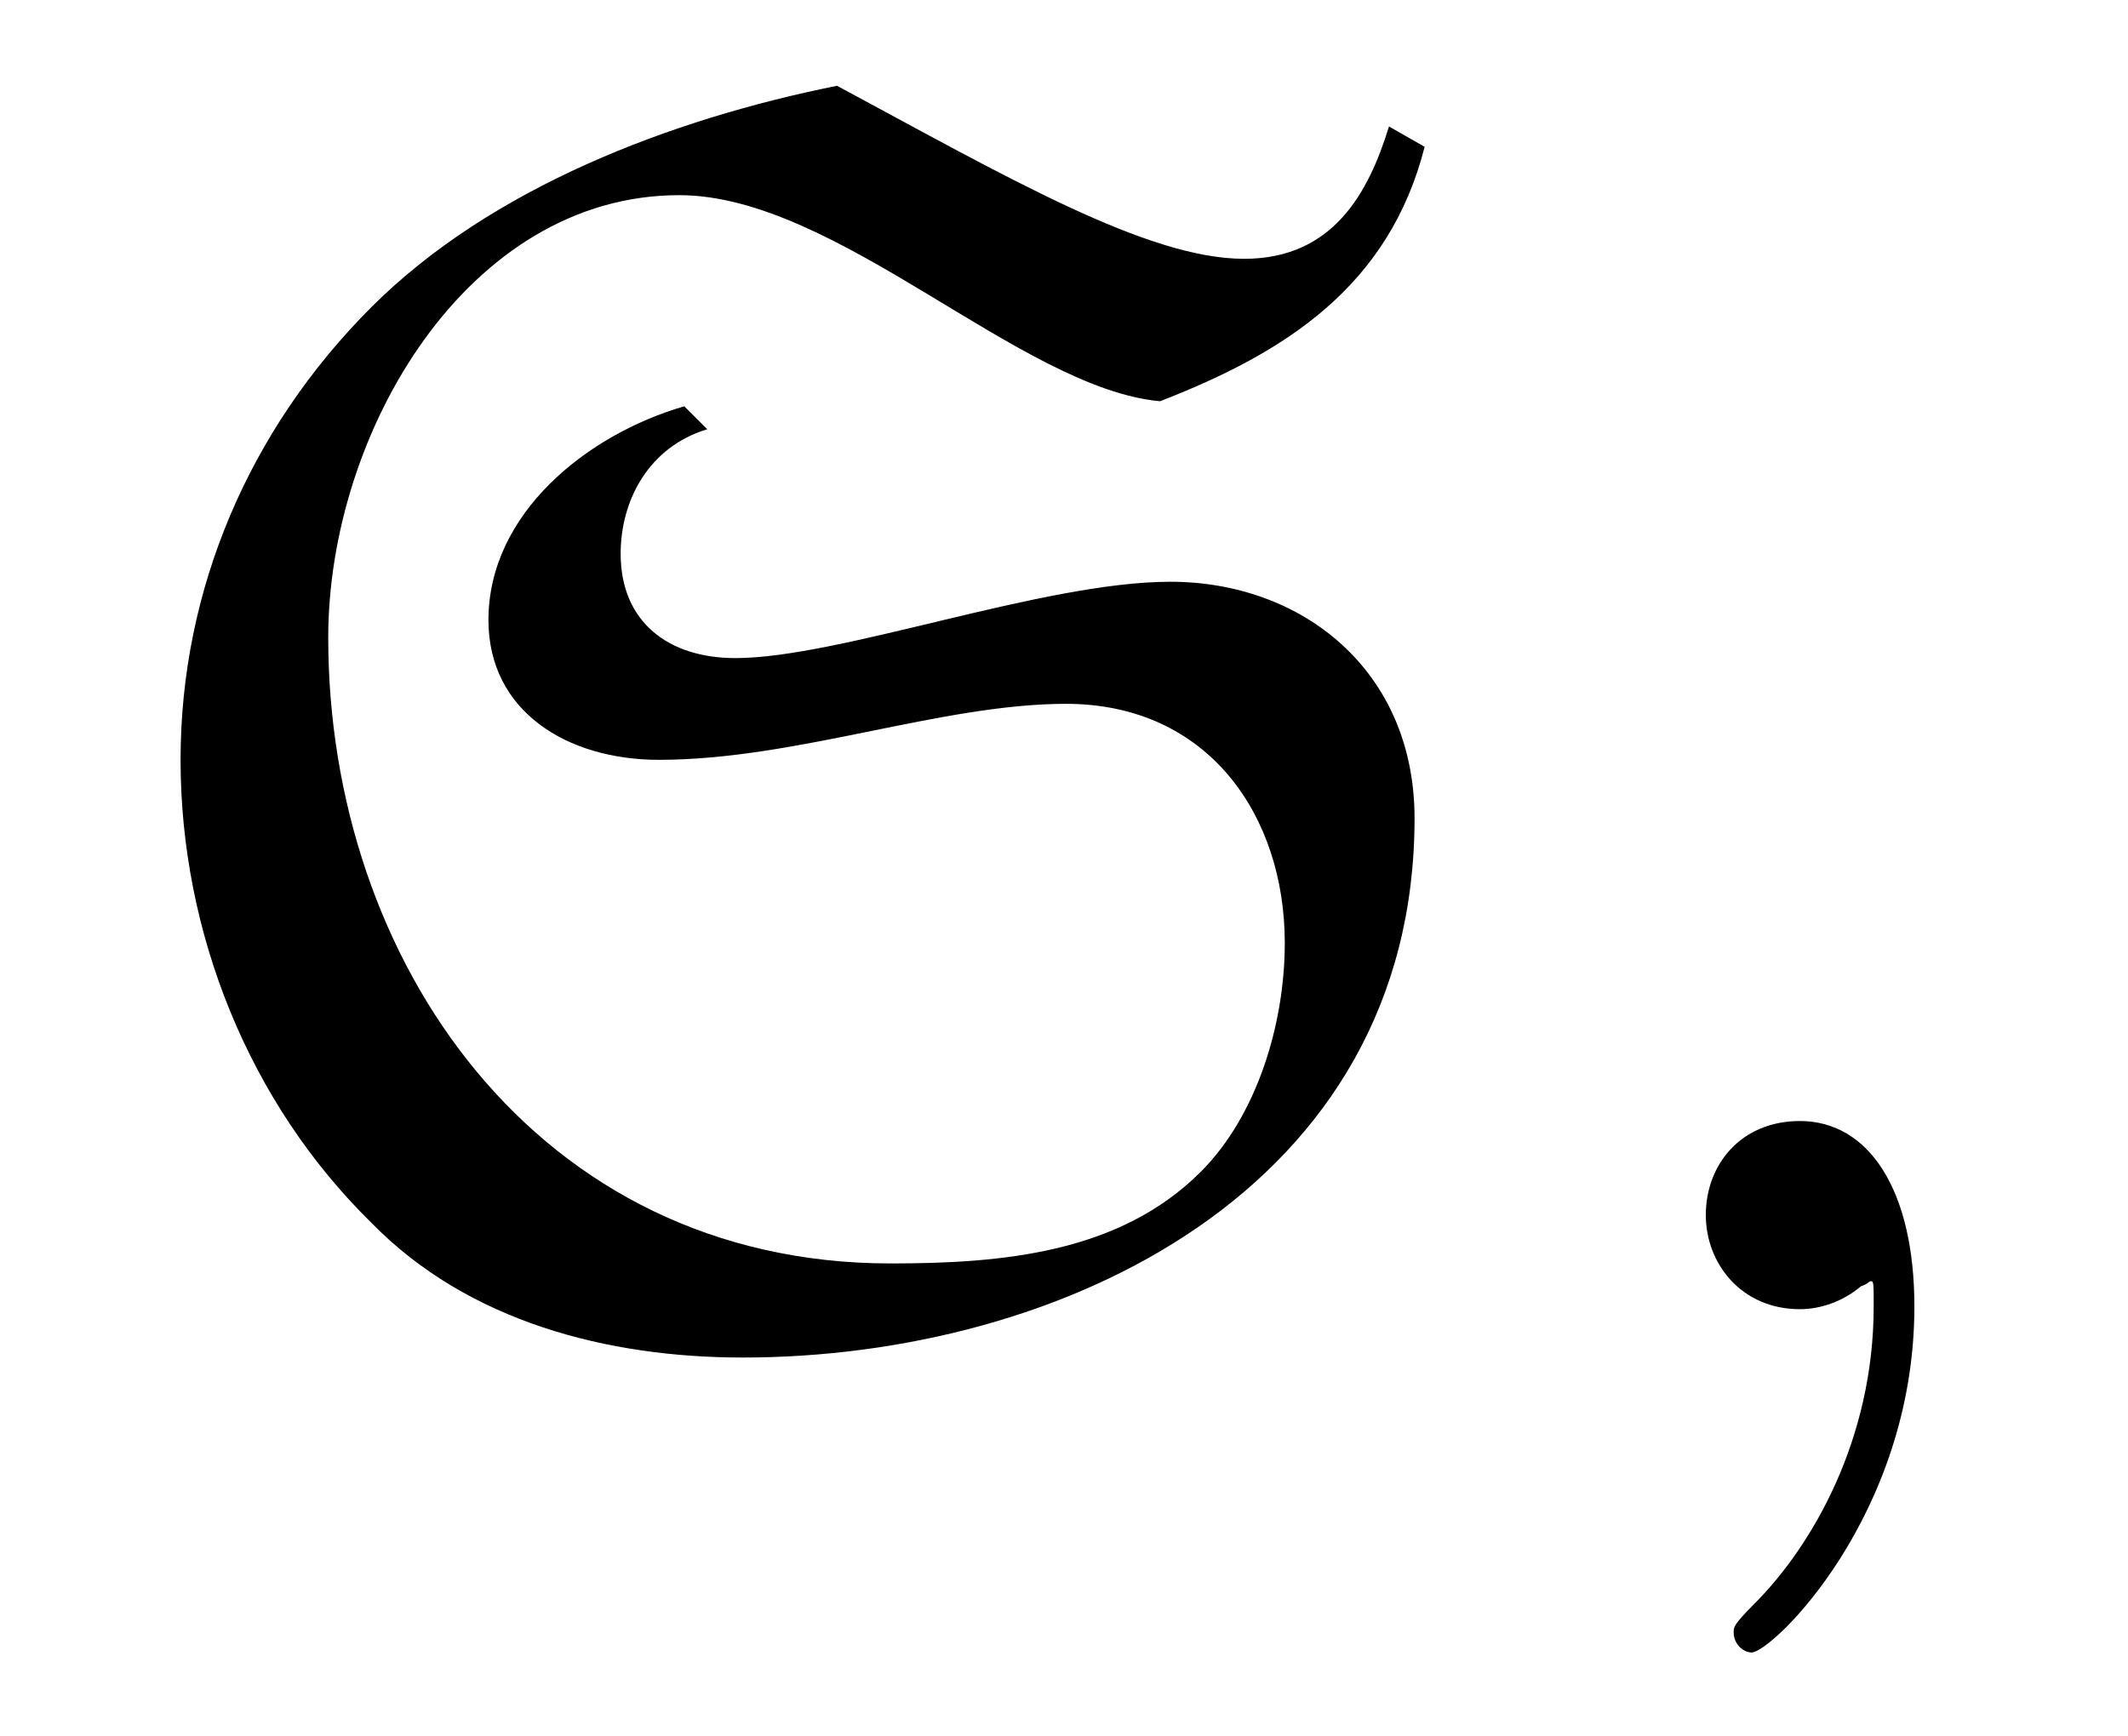 <?xml version="1.0" encoding="UTF-8"?>
<svg xmlns="http://www.w3.org/2000/svg" xmlns:xlink="http://www.w3.org/1999/xlink" viewBox="0 0 13.07 10.664" version="1.2">
<defs>
<g>
<symbol overflow="visible" id="glyph0-0">
<path style="stroke:none;" d=""/>
</symbol>
<symbol overflow="visible" id="glyph0-1">
<path style="stroke:none;" d="M 3.703 -5.547 C 3.109 -5.375 2.5 -4.891 2.5 -4.234 C 2.5 -3.672 2.984 -3.375 3.547 -3.375 C 4.391 -3.375 5.281 -3.719 6.047 -3.719 C 6.922 -3.719 7.391 -3.031 7.391 -2.25 C 7.391 -1.75 7.219 -1.188 6.875 -0.844 C 6.375 -0.344 5.656 -0.281 4.969 -0.281 C 2.797 -0.281 1.516 -2.141 1.516 -4.125 C 1.516 -5.391 2.375 -6.844 3.672 -6.844 C 4.641 -6.844 5.766 -5.656 6.625 -5.578 C 7.391 -5.875 8.031 -6.281 8.25 -7.141 L 8.031 -7.266 C 7.906 -6.859 7.688 -6.453 7.141 -6.453 C 6.547 -6.453 5.688 -6.953 4.641 -7.516 C 3.625 -7.312 2.516 -6.891 1.781 -6.156 C 1.031 -5.406 0.609 -4.422 0.609 -3.375 C 0.609 -2.312 1.031 -1.266 1.781 -0.531 C 2.375 0.078 3.234 0.297 4.062 0.297 C 6.016 0.297 8.188 -0.734 8.188 -3.016 C 8.188 -3.922 7.5 -4.469 6.688 -4.469 C 5.906 -4.469 4.656 -4 4.016 -4 C 3.609 -4 3.312 -4.219 3.312 -4.641 C 3.312 -4.969 3.484 -5.297 3.844 -5.406 Z M 3.703 -5.547 "/>
</symbol>
<symbol overflow="visible" id="glyph1-0">
<path style="stroke:none;" d=""/>
</symbol>
<symbol overflow="visible" id="glyph1-1">
<path style="stroke:none;" d="M 2.219 -0.016 C 2.219 -0.734 1.938 -1.156 1.516 -1.156 C 1.156 -1.156 0.938 -0.891 0.938 -0.578 C 0.938 -0.281 1.156 0 1.516 0 C 1.641 0 1.781 -0.047 1.891 -0.141 C 1.938 -0.156 1.938 -0.172 1.953 -0.172 C 1.969 -0.172 1.969 -0.156 1.969 -0.016 C 1.969 0.797 1.594 1.453 1.234 1.812 C 1.109 1.938 1.109 1.953 1.109 1.984 C 1.109 2.062 1.172 2.109 1.219 2.109 C 1.344 2.109 2.219 1.266 2.219 -0.016 Z M 2.219 -0.016 "/>
</symbol>
</g>
<clipPath id="clip1">
  <path d="M 10 6 L 12 6 L 12 10.664 L 10 10.664 Z M 10 6 "/>
</clipPath>
</defs>
<g id="surface1">
<g style="fill:rgb(0%,0%,0%);fill-opacity:1;">
  <use xlink:href="#glyph0-1" x="0.5" y="8.043"/>
</g>
<g clip-path="url(#clip1)" clip-rule="nonzero">
<g style="fill:rgb(0%,0%,0%);fill-opacity:1;">
  <use xlink:href="#glyph1-1" x="9.539" y="8.043"/>
</g>
</g>
</g>
</svg>

